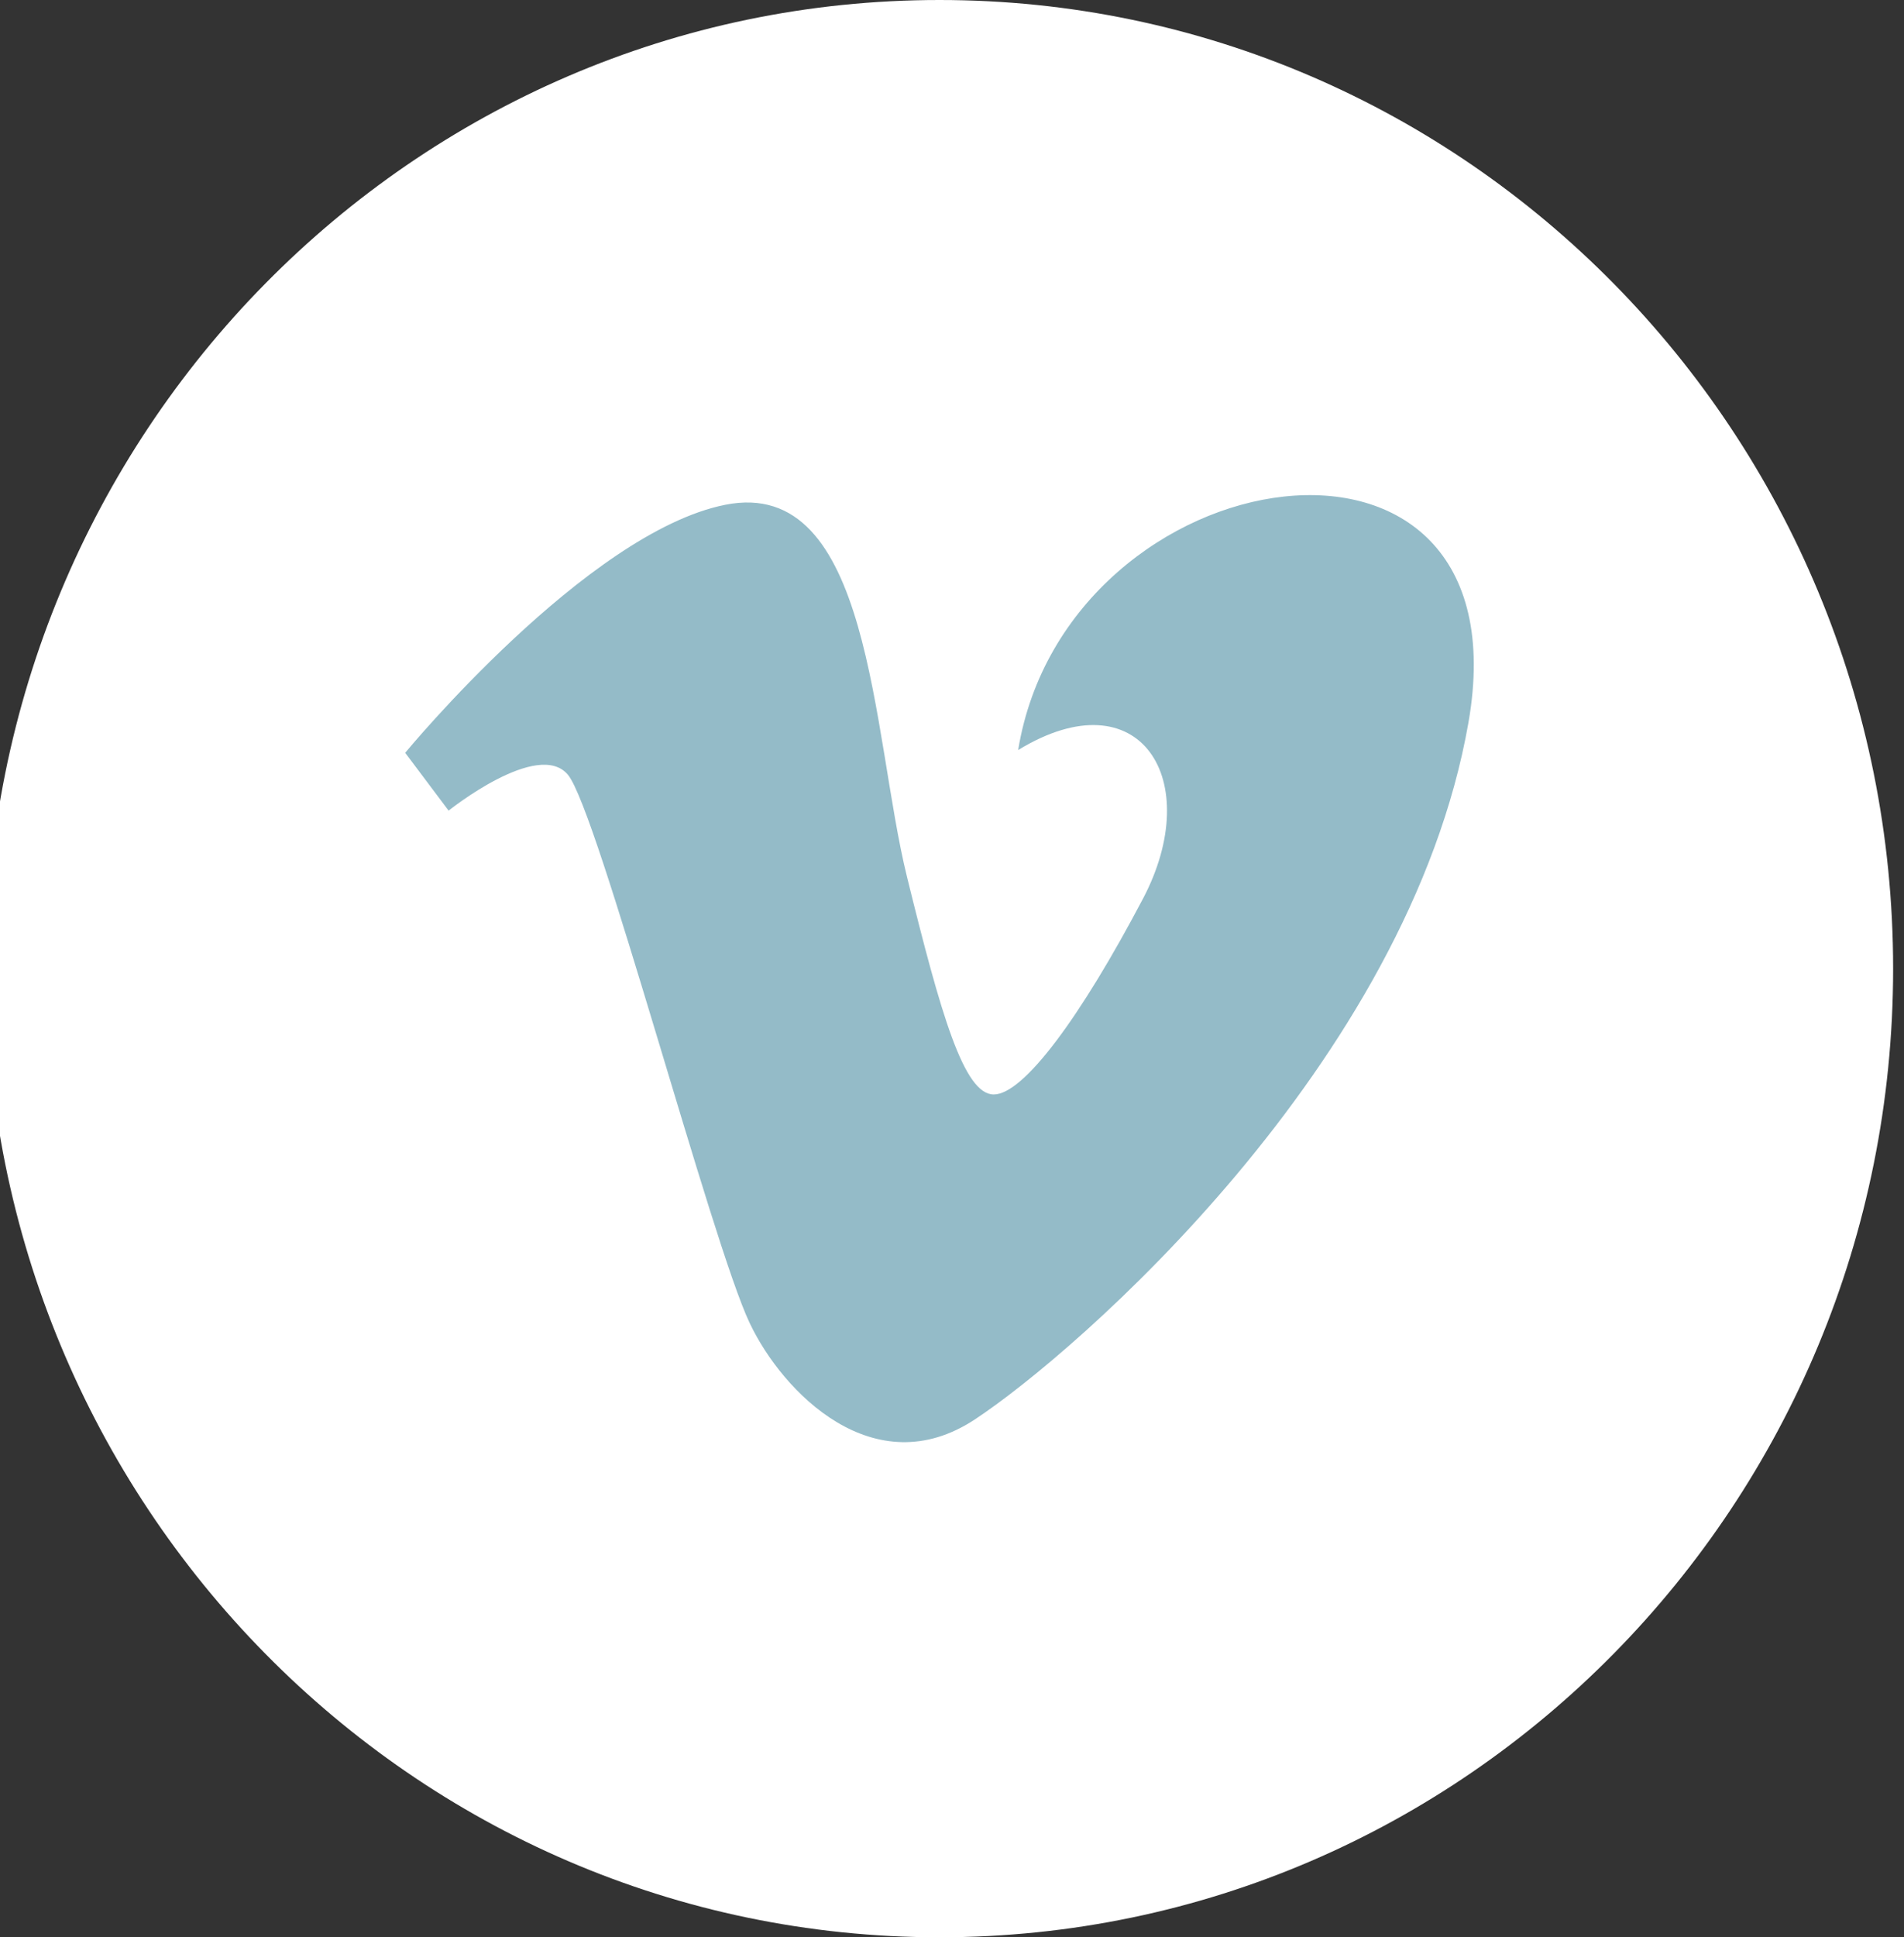 <?xml version="1.0" encoding="UTF-8" standalone="no"?>
<svg width="59px" height="60px" viewBox="0 0 59 60" version="1.1" xmlns="http://www.w3.org/2000/svg" xmlns:xlink="http://www.w3.org/1999/xlink" xmlns:sketch="http://www.bohemiancoding.com/sketch/ns">
    <rect x="0" y="0" width="59" height="60" fill="#333333" stroke="none"/>
    <!-- Generator: Sketch 3.0 (7574) - http://www.bohemiancoding.com/sketch -->
    <title>Vimeo 2</title>
    <description>Created with Sketch.</description>
    <defs></defs>
    <g id="Page-1" stroke="none" stroke-width="1" fill="none" fill-rule="evenodd" sketch:type="MSPage">
        <g id="Vimeo" sketch:type="MSLayerGroup">
            <g id="Page-1" sketch:type="MSShapeGroup">
                <g id="Vimeo">
                    <g id="Group">
                        <path d="M-0.439,30 C-0.439,13.431 12.792,0 29.112,0 C45.433,0 58.663,13.431 58.663,30 C58.663,46.569 45.433,60 29.112,60 C12.792,60 -0.439,46.569 -0.439,30 L-0.439,30 Z" id="Shape" fill="#ffffff"></path>
                        <path d="M17.599,23.996 C18.523,25.106 22.053,38.505 23.231,40.977 C24.259,43.144 27.096,46.01 30.206,43.963 C33.315,41.917 43.654,32.956 45.504,22.375 C47.353,11.796 33.063,14.012 31.55,23.229 C35.333,20.923 37.352,24.165 35.416,27.837 C33.484,31.505 31.718,33.897 30.794,33.897 C29.871,33.897 29.161,31.442 28.104,27.152 C27.011,22.717 27.017,14.728 22.473,15.634 C18.188,16.487 12.556,23.315 12.556,23.315 L13.901,25.106 C13.901,25.106 16.674,22.886 17.599,23.996 L17.599,23.996 Z" id="Path" fill="#94bbc8"></path>
                    </g>
                </g>
            </g>
        </g>
    </g>
</svg>